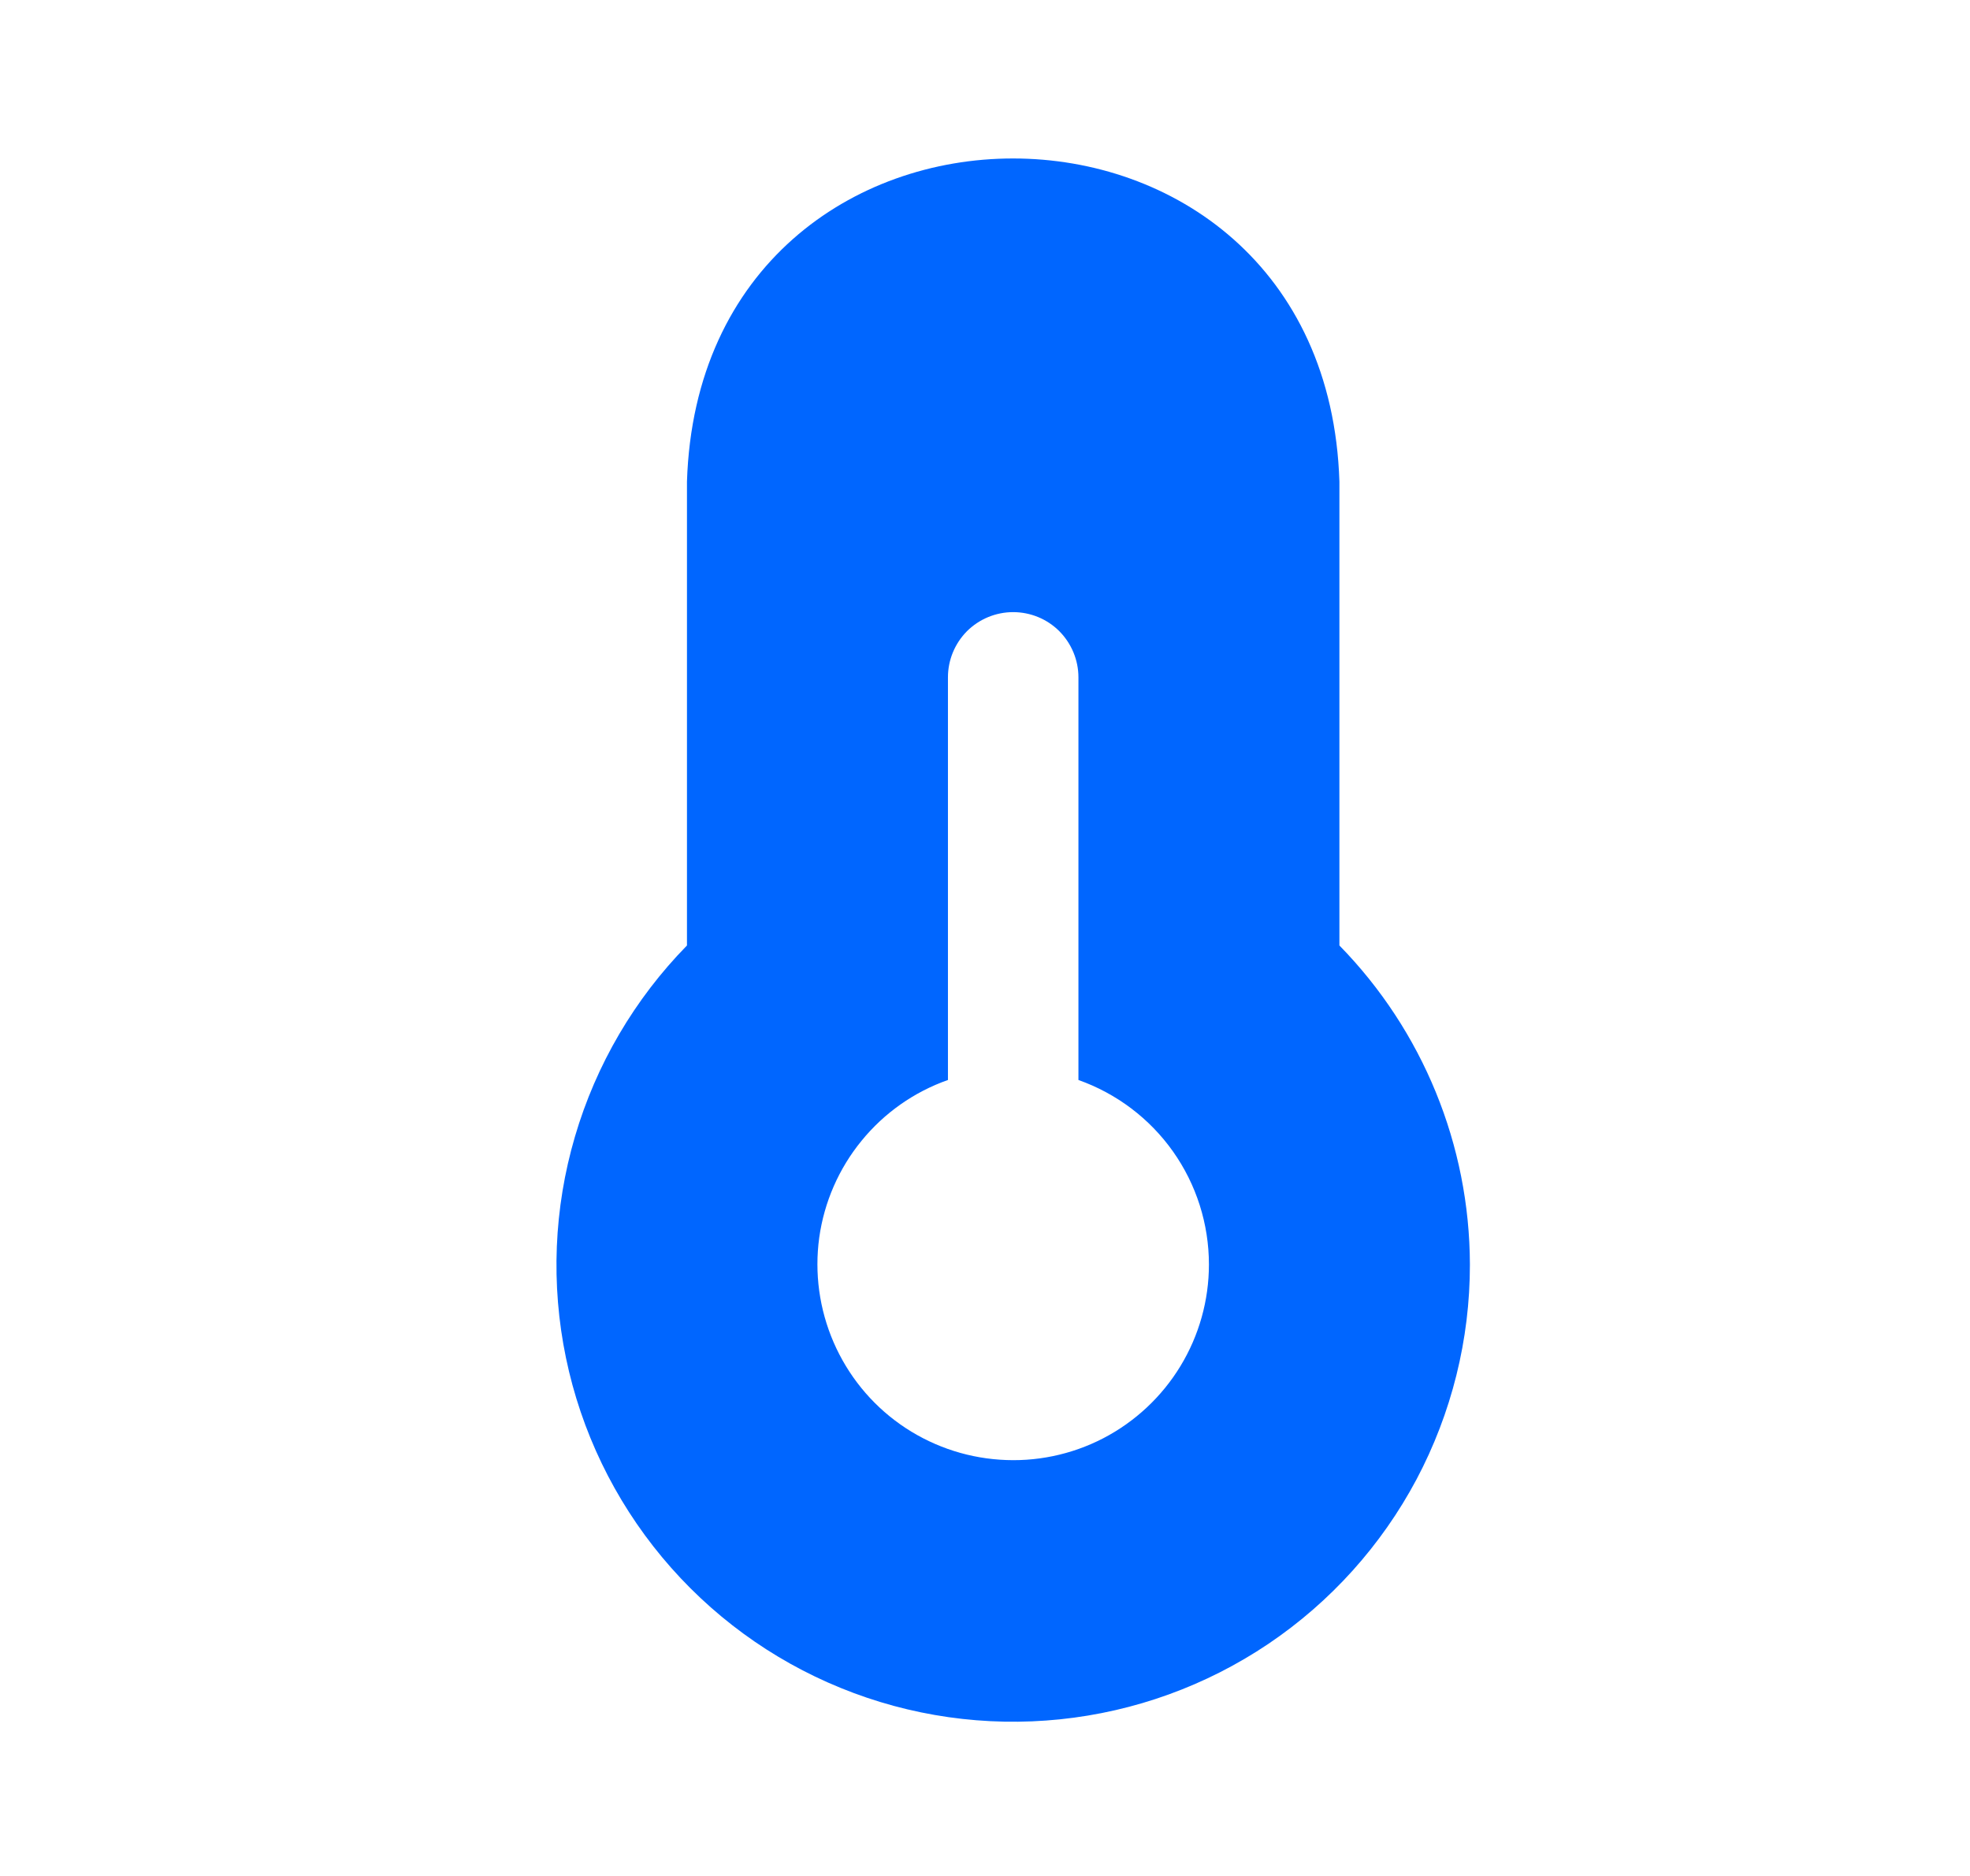 <svg
    width="21"
    height="20"
    viewBox="0 0 21 20"
    fill="none"
    xmlns="http://www.w3.org/2000/svg"
  >
    <path
      d="M15.669 13.481C15.67 14.28 15.474 15.066 15.1 15.772C14.725 16.477 14.182 17.08 13.52 17.526C12.857 17.972 12.095 18.248 11.3 18.33C10.506 18.412 9.703 18.298 8.963 17.996C8.223 17.695 7.569 17.216 7.058 16.602C6.547 15.988 6.195 15.258 6.033 14.476C5.871 13.693 5.904 12.883 6.129 12.117C6.354 11.35 6.764 10.651 7.323 10.08V5.135C7.469 0.538 14.132 0.544 14.278 5.135V10.08C15.167 10.989 15.666 12.209 15.669 13.481ZM12.887 13.481C12.887 13.049 12.753 12.628 12.504 12.276C12.255 11.924 11.902 11.658 11.496 11.514V7.221C11.496 7.037 11.422 6.86 11.292 6.729C11.162 6.599 10.985 6.526 10.8 6.526C10.616 6.526 10.439 6.599 10.308 6.729C10.178 6.86 10.105 7.037 10.105 7.221V11.514C9.744 11.641 9.425 11.866 9.184 12.162C8.942 12.458 8.786 12.815 8.733 13.194C8.681 13.573 8.734 13.959 8.886 14.31C9.038 14.661 9.283 14.964 9.596 15.185C9.908 15.405 10.275 15.536 10.657 15.562C11.038 15.589 11.42 15.51 11.76 15.334C12.099 15.158 12.384 14.892 12.583 14.565C12.782 14.238 12.887 13.863 12.887 13.481Z"
      fill="#0066FF"
    />
  </svg>
